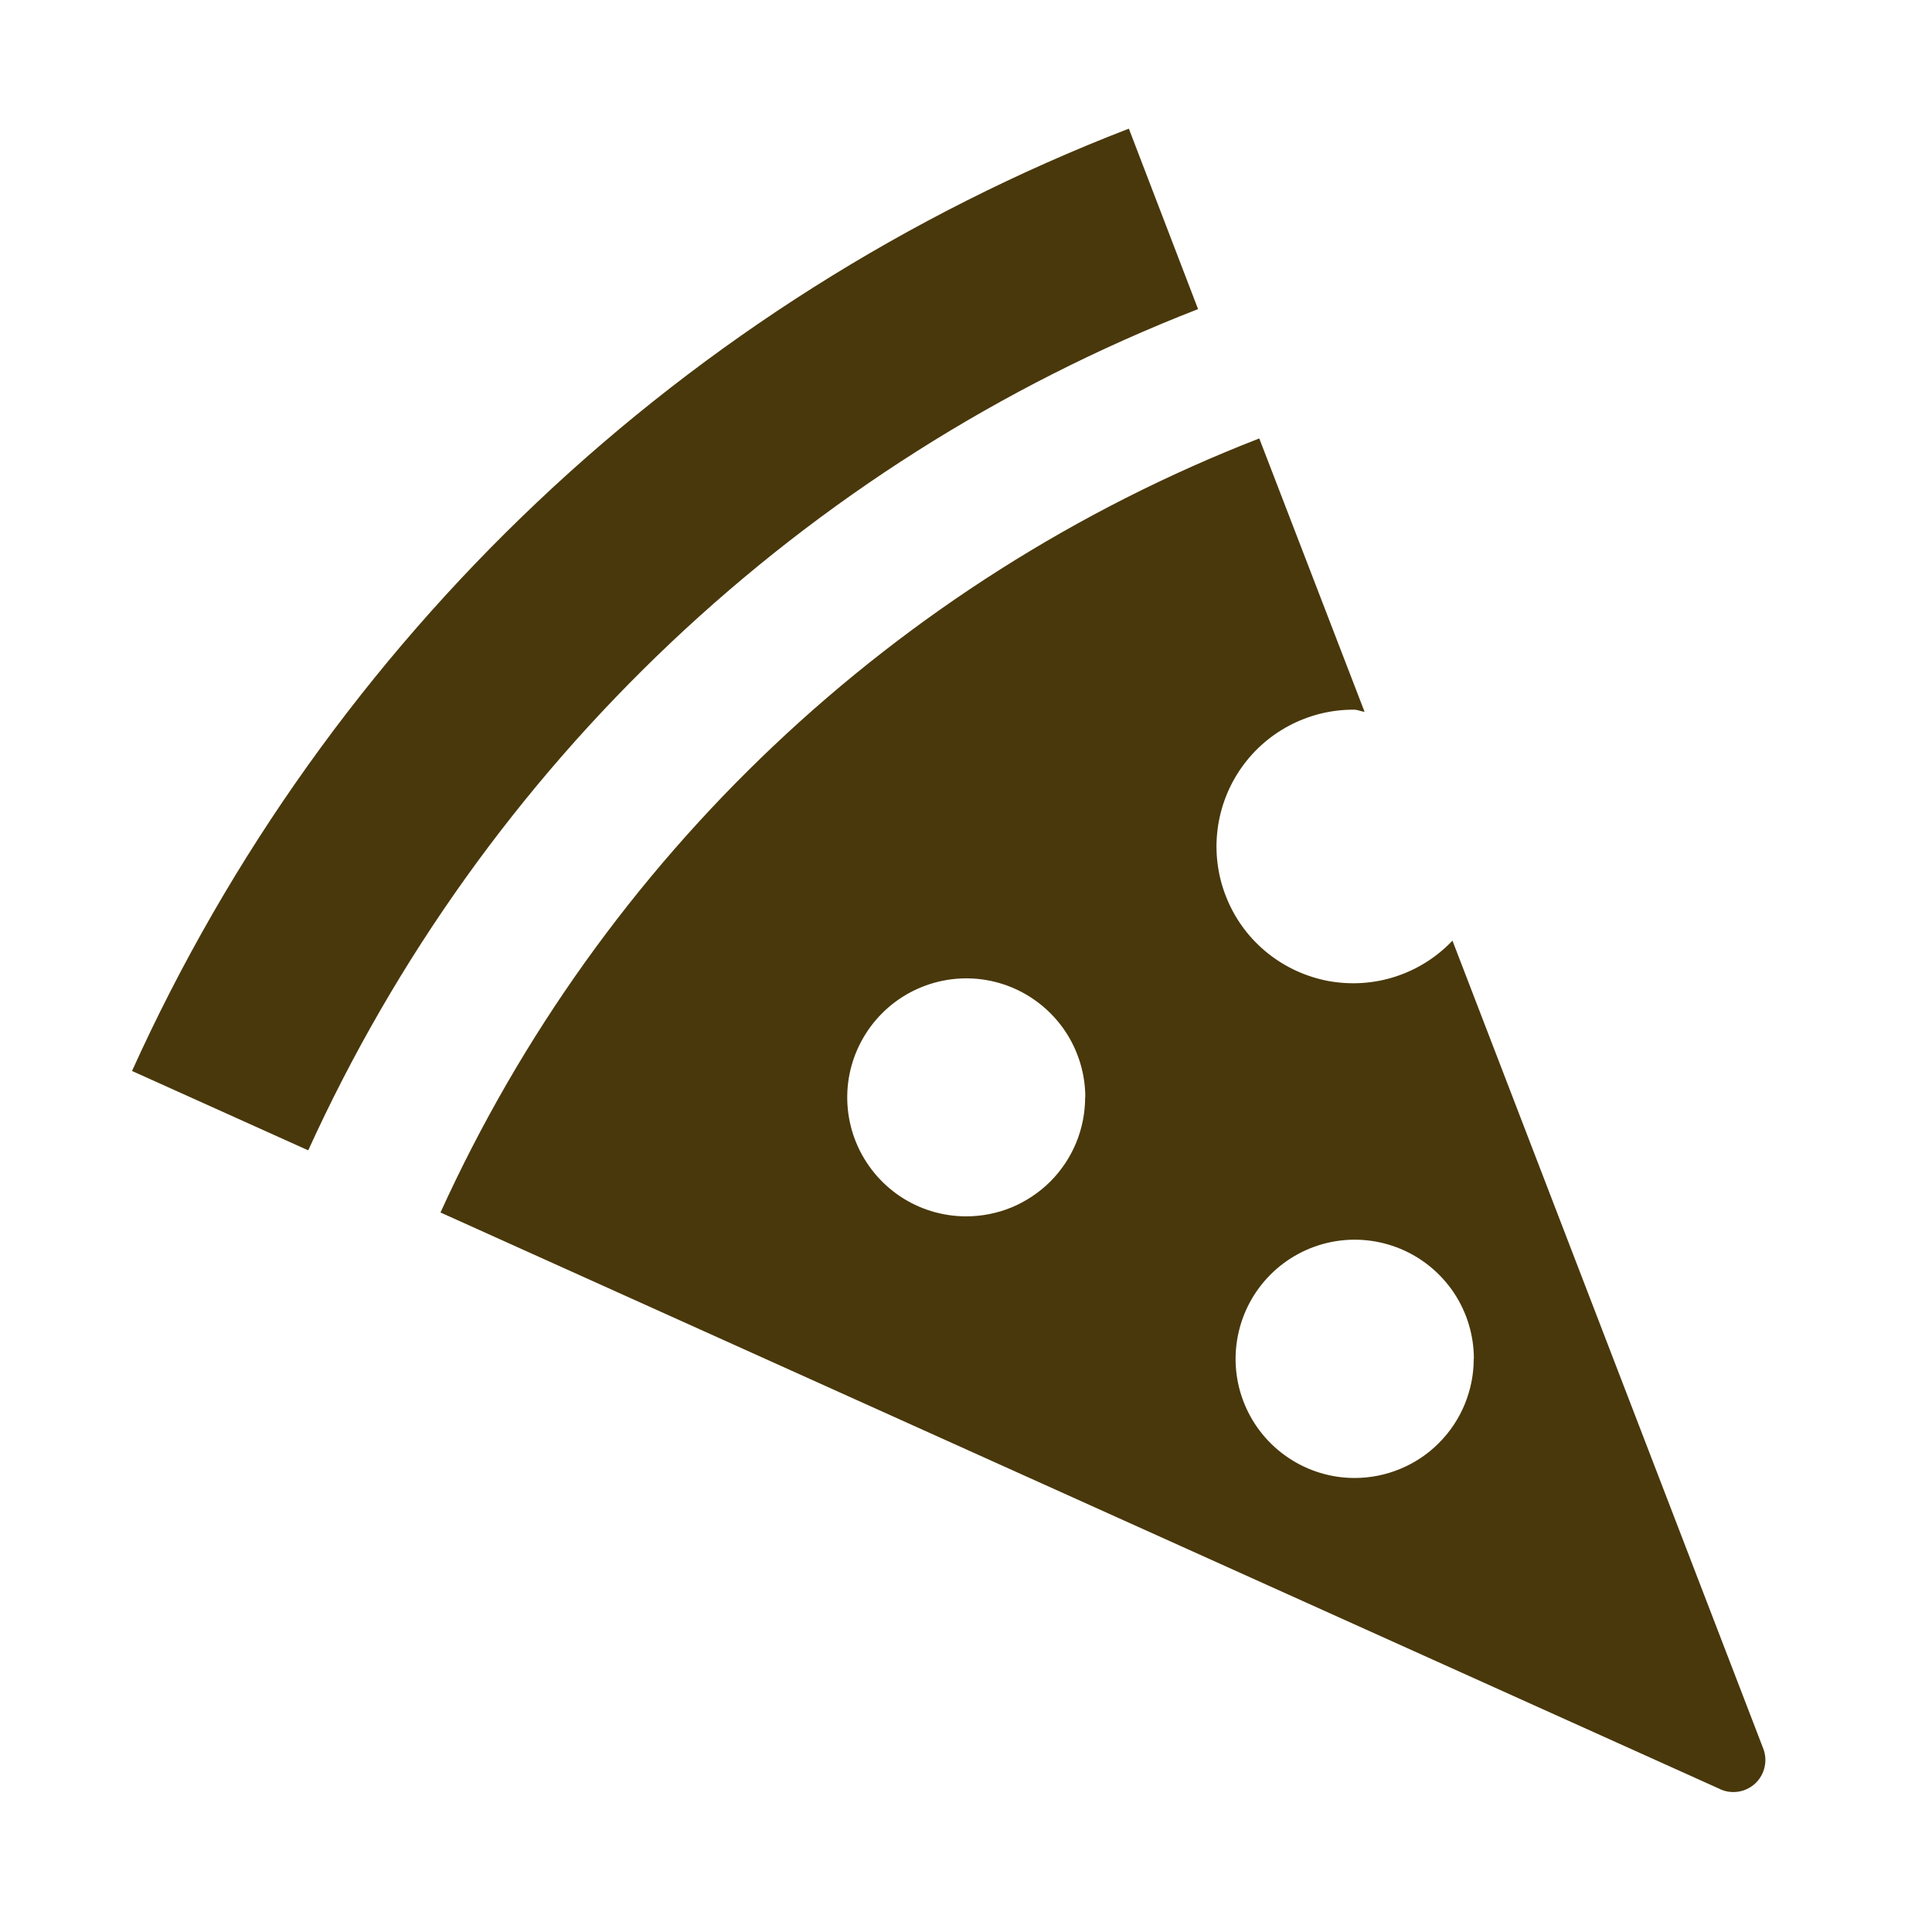 <svg width="24" height="24" viewBox="0 0 24 24" fill="none" xmlns="http://www.w3.org/2000/svg">
<path d="M3.829 14.29L1.64 13.304C4.071 7.928 8.519 3.724 14.023 1.598L14.066 1.71L14.883 3.84L14.877 3.842C9.973 5.751 6.008 9.5 3.829 14.29ZM21.37 22.226L5.472 15.062C7.477 10.654 11.126 7.204 15.639 5.448L15.643 5.446L16.951 8.842C16.906 8.838 16.867 8.816 16.821 8.816C16.539 8.814 16.261 8.883 16.013 9.015C15.764 9.147 15.552 9.339 15.396 9.574C15.24 9.809 15.145 10.078 15.119 10.359C15.093 10.639 15.137 10.922 15.248 11.181C15.358 11.441 15.531 11.668 15.752 11.844C15.972 12.019 16.232 12.137 16.51 12.188C16.787 12.237 17.072 12.218 17.34 12.13C17.608 12.042 17.849 11.889 18.043 11.685L21.904 21.722C21.932 21.795 21.938 21.875 21.92 21.952C21.903 22.029 21.863 22.099 21.806 22.153C21.748 22.207 21.677 22.243 21.599 22.256C21.521 22.269 21.442 22.259 21.37 22.227V22.226ZM13.482 13.632C13.482 13.34 13.395 13.054 13.233 12.811C13.07 12.568 12.839 12.378 12.569 12.266C12.299 12.154 12.002 12.125 11.716 12.182C11.429 12.239 11.165 12.38 10.959 12.586C10.752 12.793 10.611 13.056 10.553 13.343C10.496 13.629 10.525 13.927 10.637 14.197C10.749 14.467 10.938 14.698 11.181 14.861C11.424 15.023 11.709 15.11 12.002 15.11C12.196 15.11 12.388 15.072 12.568 14.998C12.747 14.923 12.91 14.814 13.048 14.677C13.185 14.539 13.294 14.376 13.368 14.197C13.442 14.017 13.48 13.825 13.48 13.63L13.482 13.632ZM18.309 16.88C18.309 16.587 18.222 16.301 18.06 16.058C17.897 15.815 17.666 15.625 17.396 15.513C17.125 15.401 16.828 15.371 16.541 15.428C16.254 15.485 15.99 15.626 15.783 15.833C15.576 16.04 15.435 16.303 15.378 16.59C15.32 16.877 15.349 17.175 15.461 17.445C15.573 17.716 15.762 17.947 16.006 18.11C16.249 18.273 16.535 18.36 16.827 18.36C17.022 18.36 17.214 18.322 17.394 18.247C17.574 18.173 17.737 18.064 17.874 17.926C18.012 17.788 18.121 17.625 18.195 17.445C18.269 17.265 18.308 17.073 18.307 16.878L18.309 16.88Z" fill="#49380B"/>
</svg>
